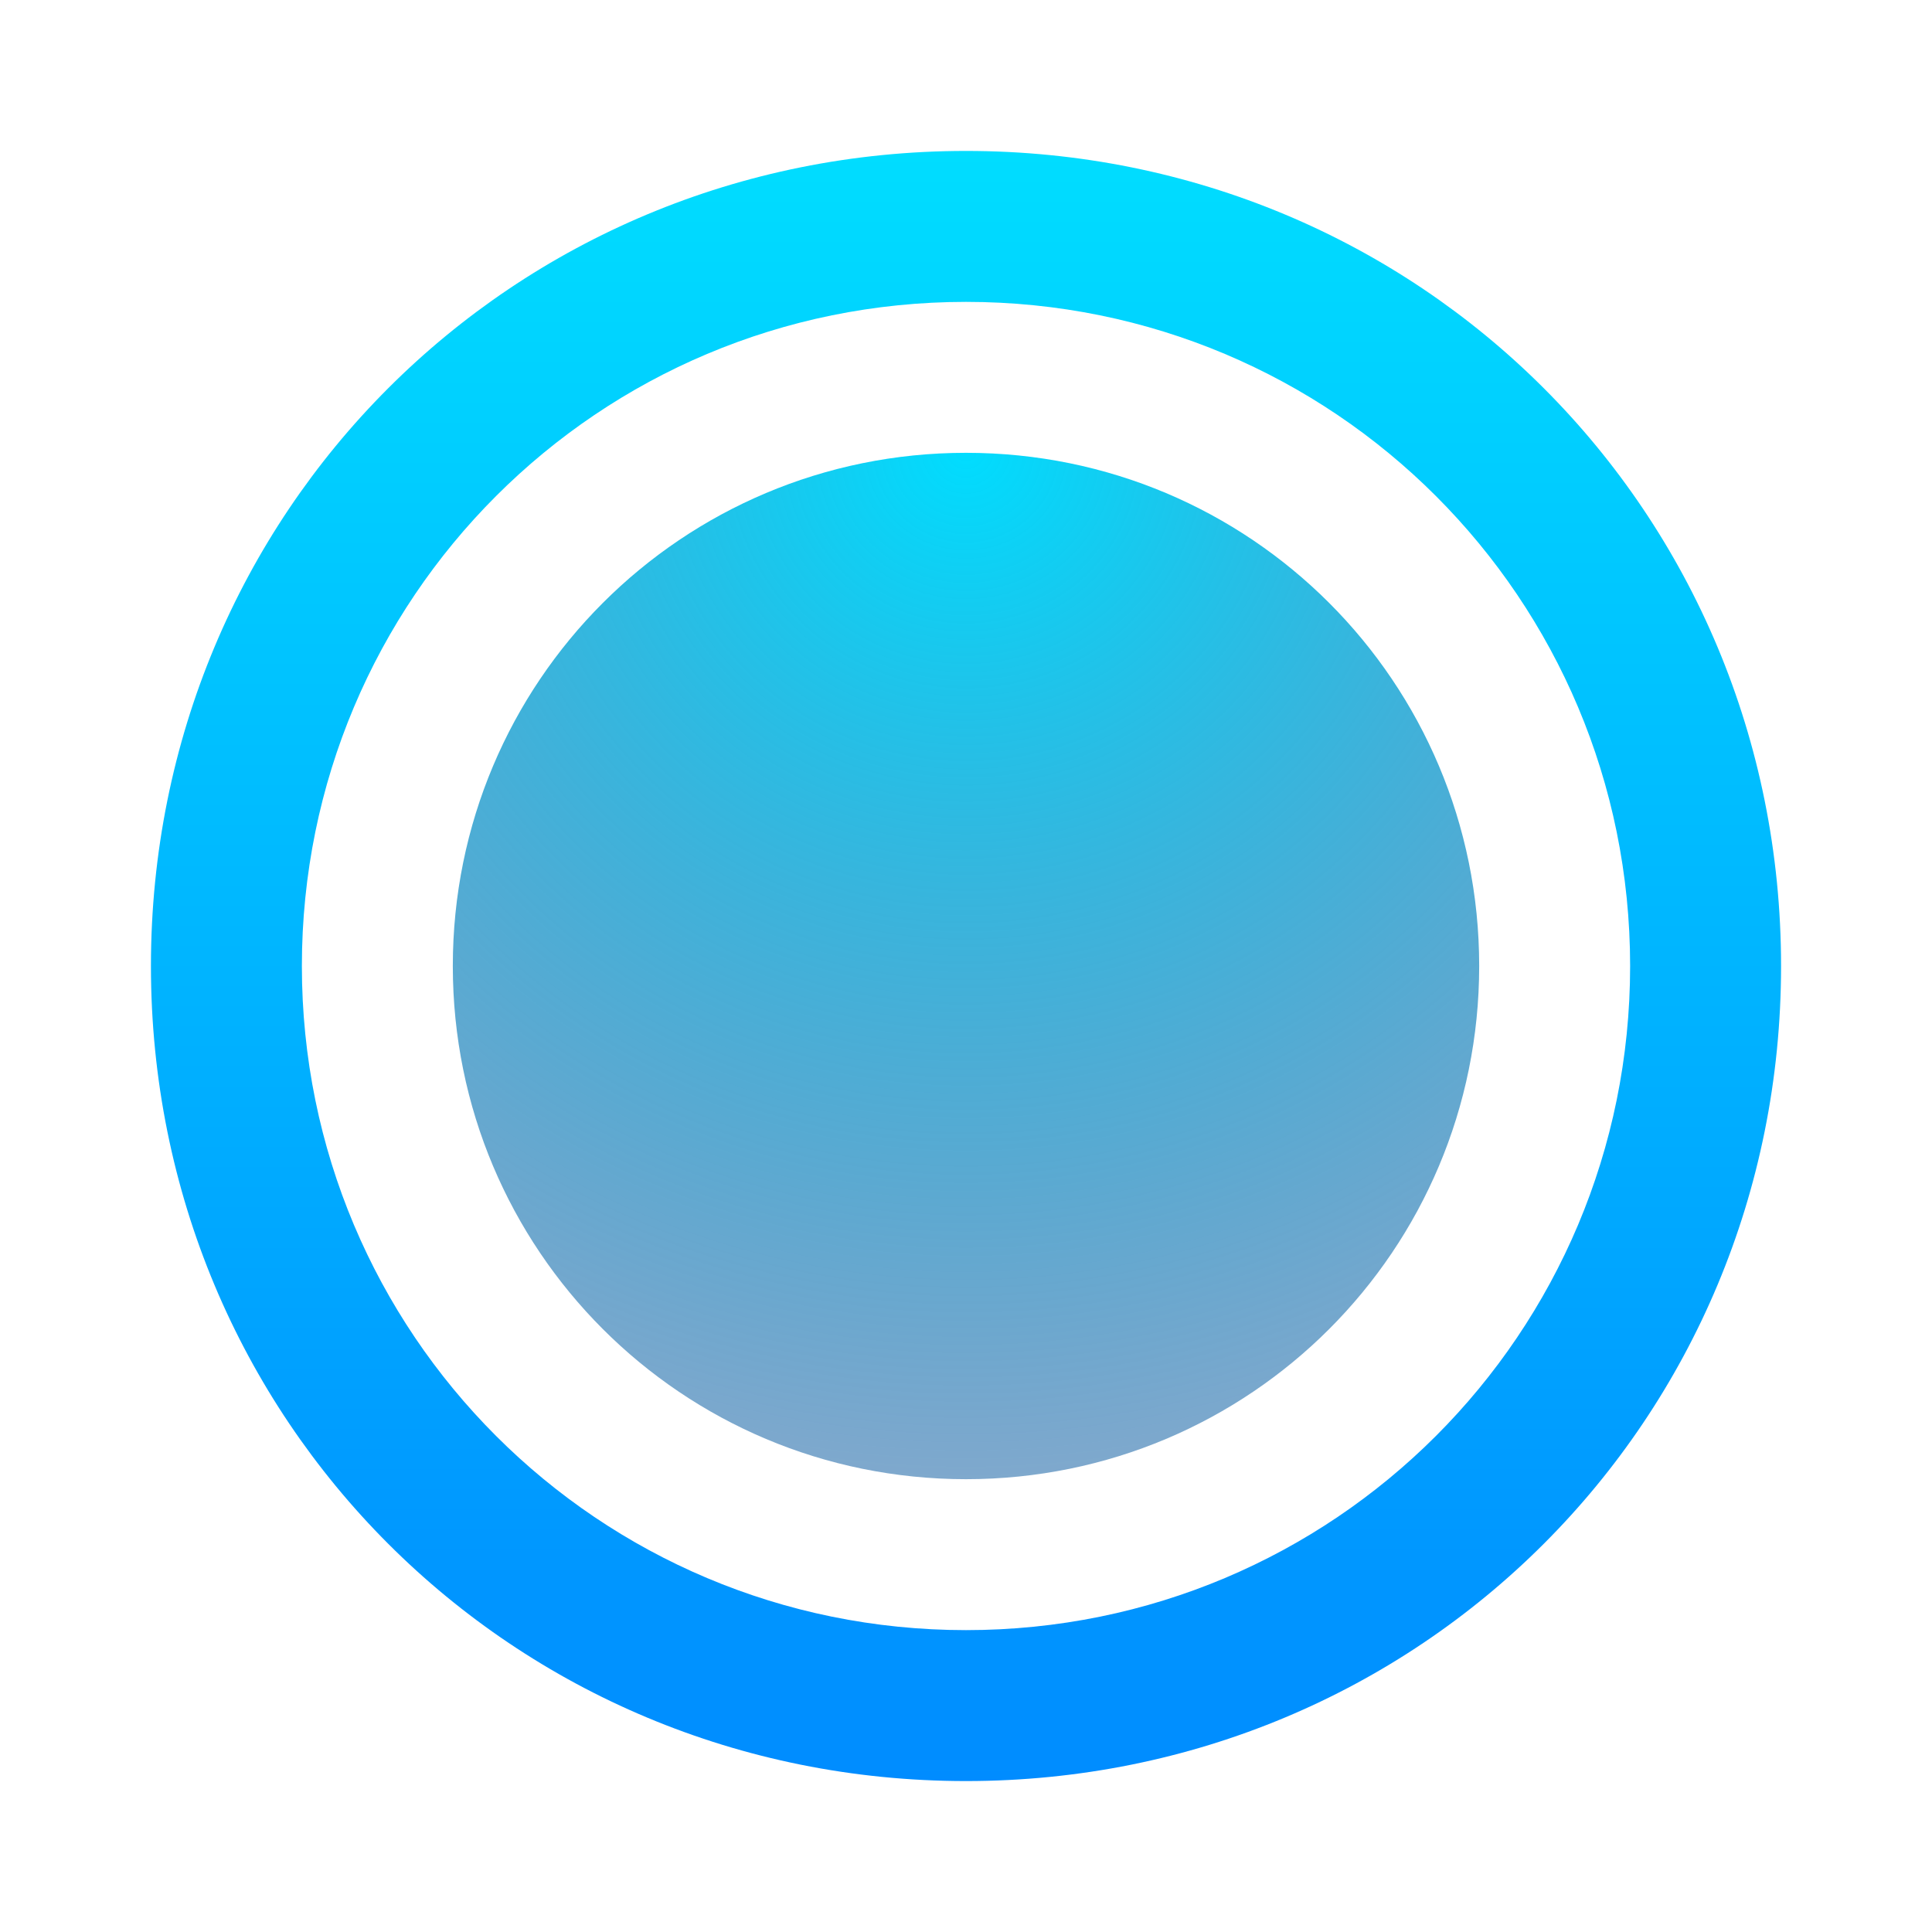 <svg width="64" height="64" viewBox="0 0 64 64" fill="none" xmlns="http://www.w3.org/2000/svg">
<path d="M32 5C16.96 5 5 16.96 5 32C5 47.04 16.96 59 32 59C47.04 59 59 47.04 59 32C59 16.96 47.04 5 32 5ZM32 54C19.82 54 10 44.18 10 32C10 19.82 19.82 10 32 10C44.18 10 54 19.82 54 32C54 44.18 44.18 54 32 54Z" fill="url(#paint0_linear_101_2)"/>
<path d="M32 15C22.59 15 15 22.59 15 32C15 41.41 22.59 49 32 49C41.41 49 49 41.41 49 32C49 22.59 41.41 15 32 15Z" fill="url(#paint1_radial_101_2)"/>
<defs>
<linearGradient id="paint0_linear_101_2" x1="32" y1="5" x2="32" y2="59" gradientUnits="userSpaceOnUse">
<stop stop-color="#00DDFF"/>
<stop offset="1" stop-color="#008CFF"/>
</linearGradient>
<radialGradient id="paint1_radial_101_2" cx="0" cy="0" r="1" gradientUnits="userSpaceOnUse" gradientTransform="translate(32 15) rotate(90) scale(34)">
<stop stop-color="#00DDFF"/>
<stop offset="1" stop-color="#00529B" stop-opacity="0.5"/>
</radialGradient>
</defs>
</svg>